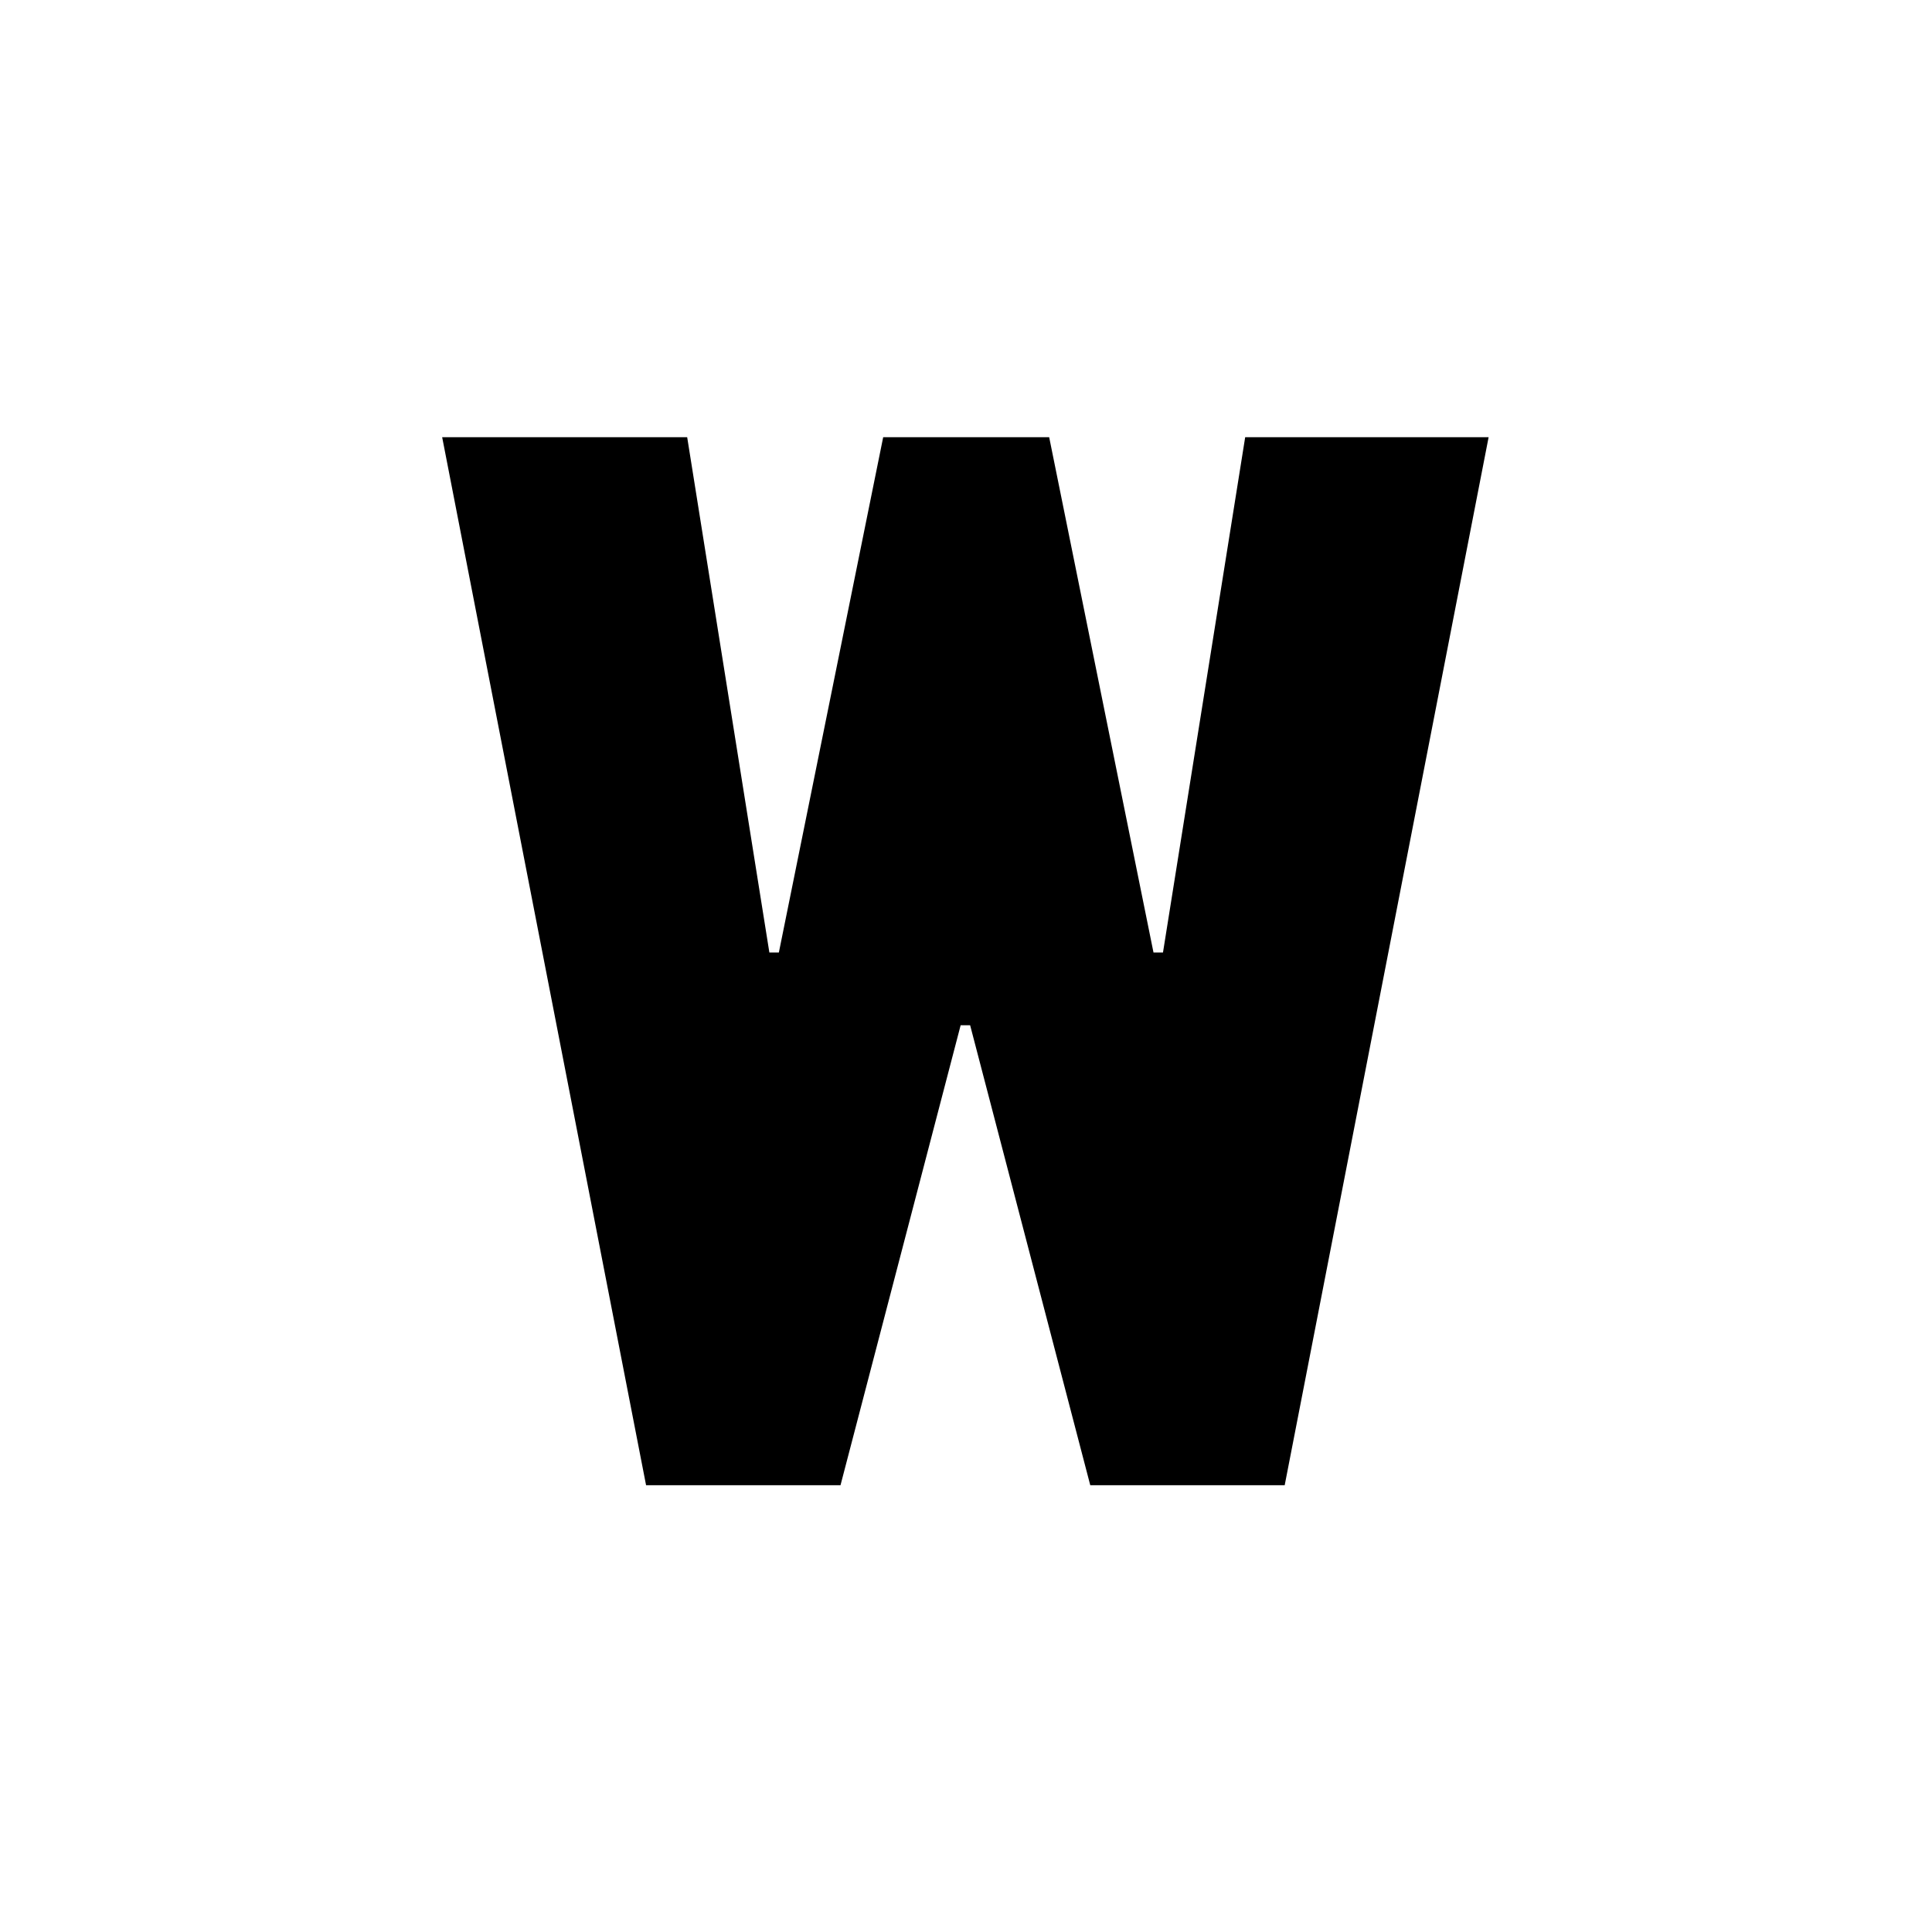 <svg width="160" height="160" viewBox="0 0 160 160" fill="none" xmlns="http://www.w3.org/2000/svg">
<path d="M73.142 36.206L64.502 78.883H63.716L56.909 36.206H36.618L53.505 123H69.607L79.557 84.905H80.342L90.291 123H106.393L123.281 36.206H103.121L96.313 78.883H95.528L86.888 36.206H73.142Z" fill="black"/>
</svg>
